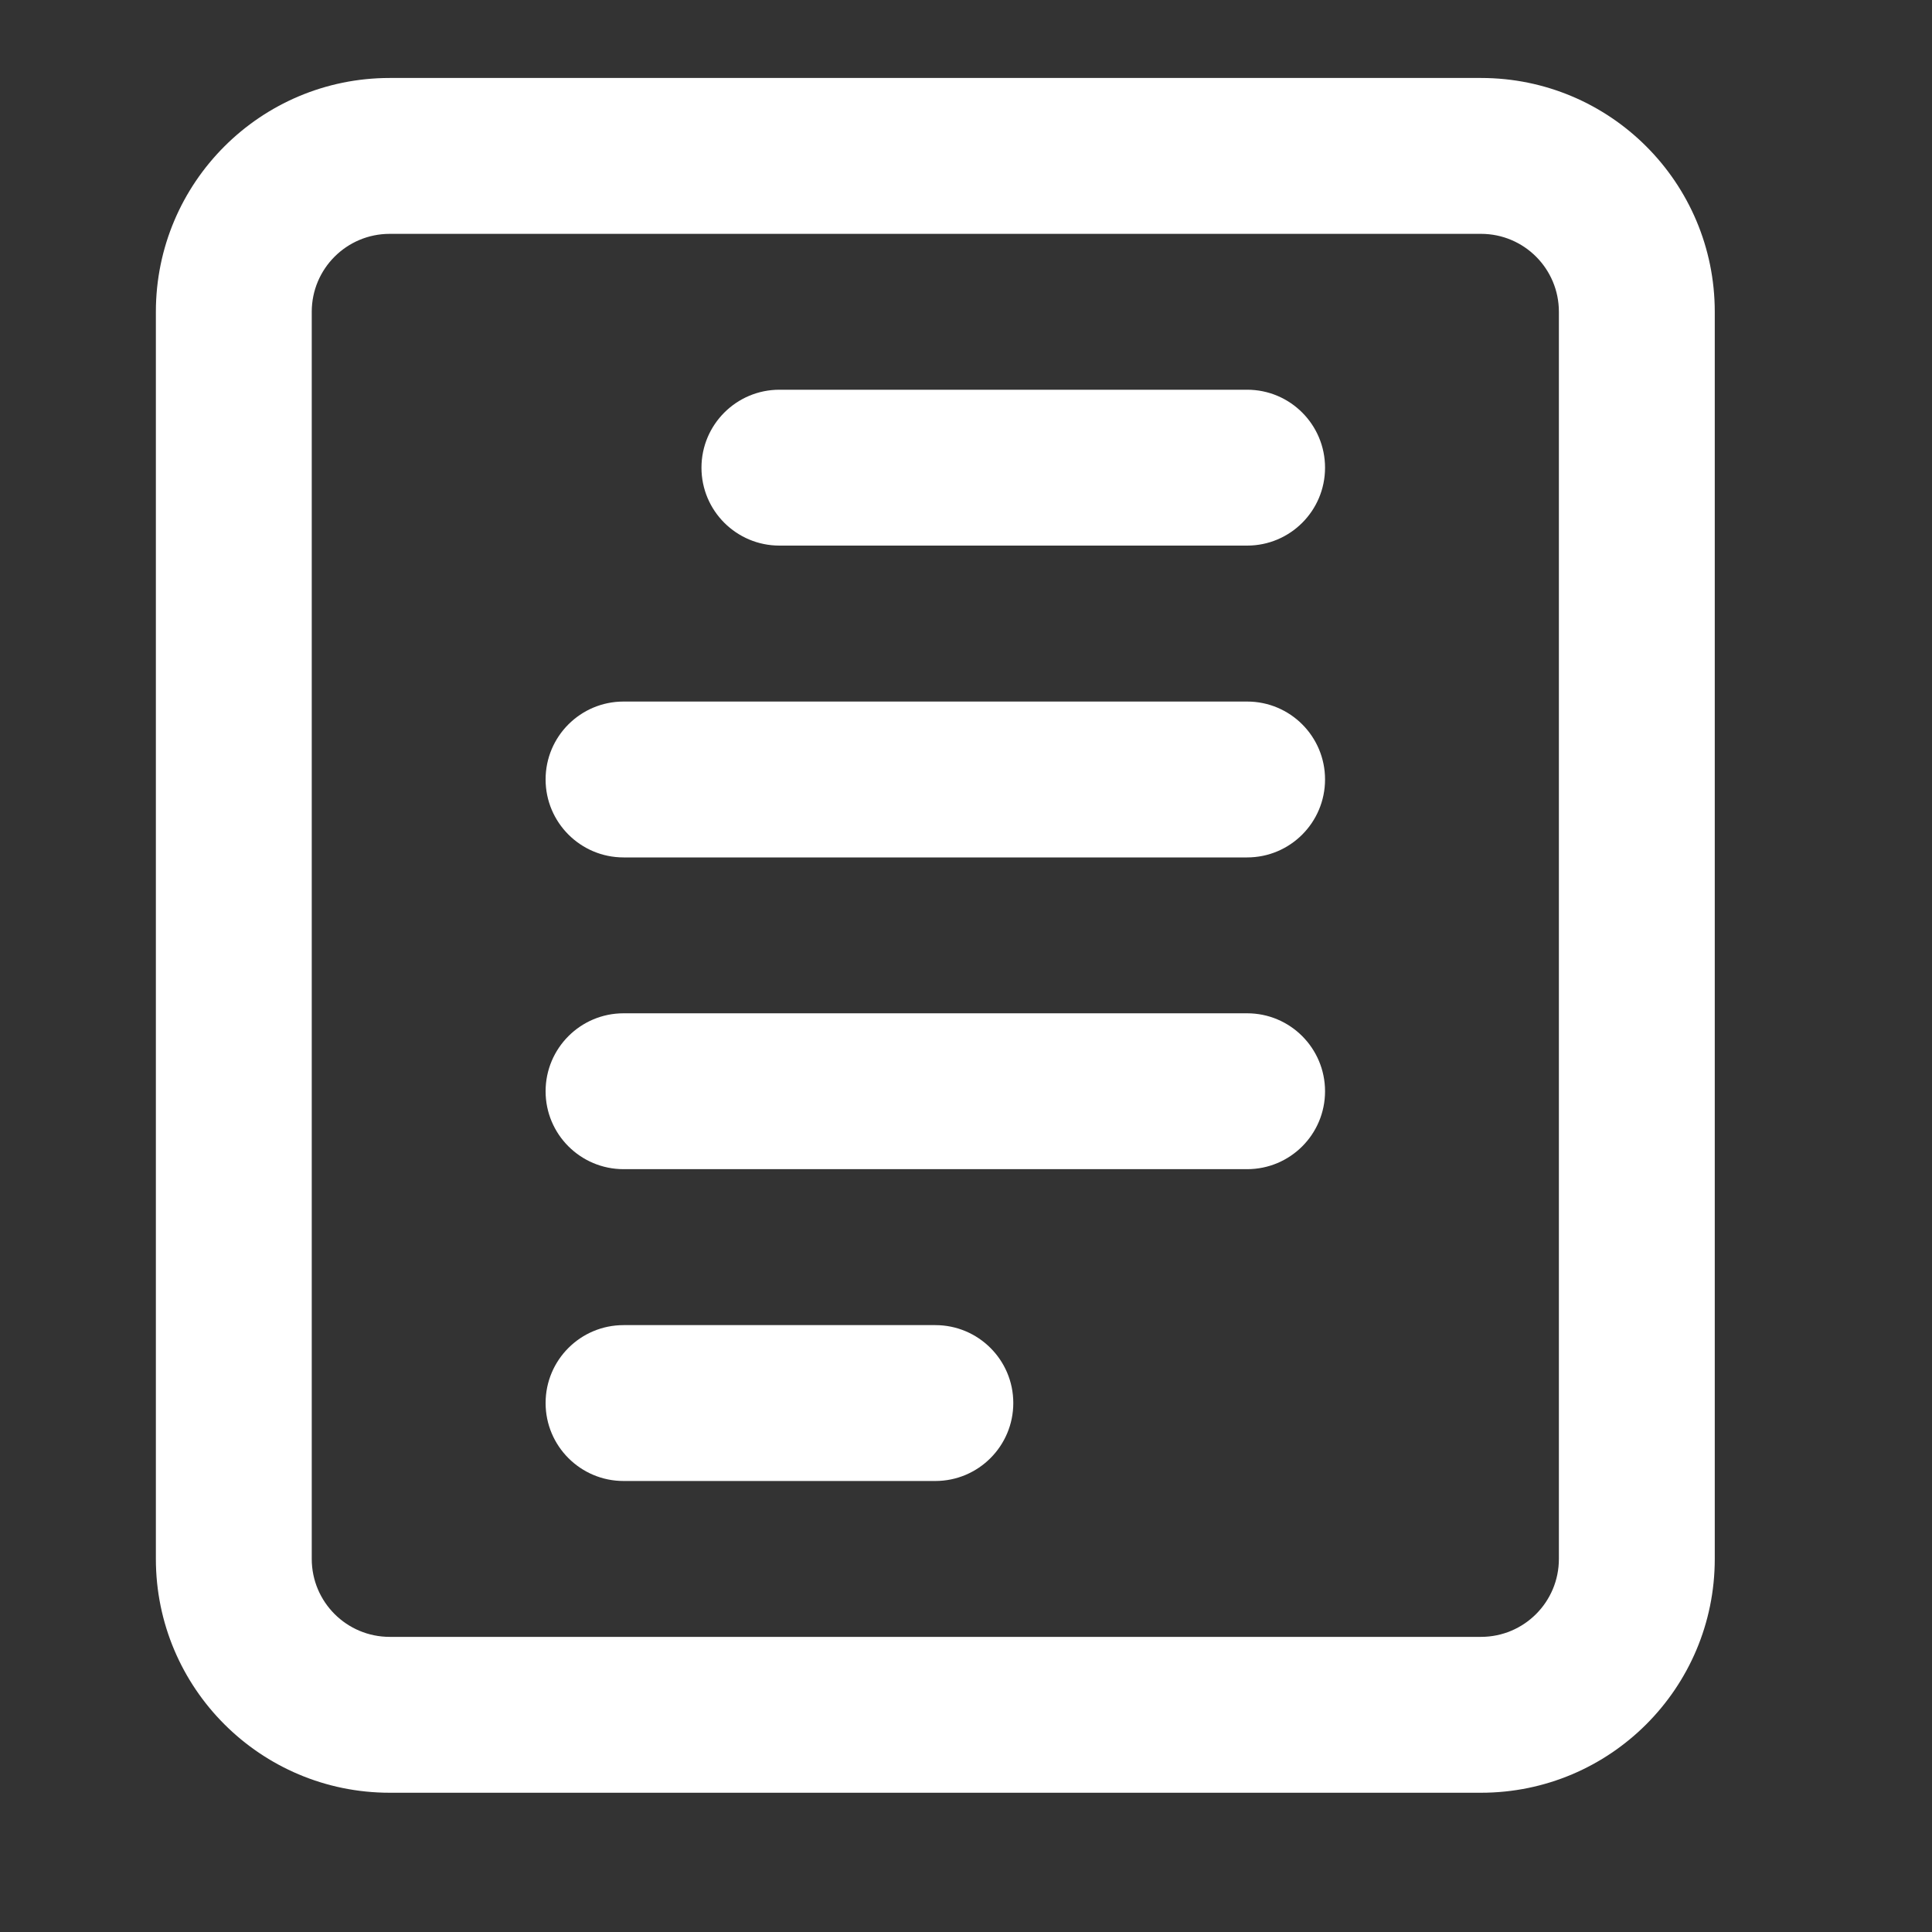 <svg width="25" height="25" viewBox="0 0 25 25" fill="none" xmlns="http://www.w3.org/2000/svg">
<rect x="0" y="0" width="25" height="25" fill="#333333" stroke="none"/>
<path d="M9.077 6.052C9.077 5.495 9.529 5.043 10.086 5.043H16.138C16.695 5.043 17.146 5.495 17.146 6.052C17.146 6.609 16.695 7.06 16.138 7.06H10.086C9.529 7.06 9.077 6.609 9.077 6.052Z" fill="white"/>
<path d="M8.069 9.078C7.512 9.078 7.06 9.529 7.06 10.086C7.06 10.643 7.512 11.095 8.069 11.095H16.138C16.695 11.095 17.146 10.643 17.146 10.086C17.146 9.529 16.695 9.078 16.138 9.078H8.069Z" fill="white"/>
<path d="M7.06 14.121C7.06 13.564 7.512 13.112 8.069 13.112H16.138C16.695 13.112 17.146 13.564 17.146 14.121C17.146 14.678 16.695 15.129 16.138 15.129H8.069C7.512 15.129 7.06 14.678 7.06 14.121Z" fill="white"/>
<path d="M8.069 17.147C7.512 17.147 7.06 17.598 7.06 18.155C7.06 18.712 7.512 19.164 8.069 19.164H12.103C12.66 19.164 13.112 18.712 13.112 18.155C13.112 17.598 12.66 17.147 12.103 17.147H8.069Z" fill="white"/>
<path fill-rule="evenodd" clip-rule="evenodd" d="M2.017 4.035C2.017 2.363 3.372 1.009 5.043 1.009H19.164C20.835 1.009 22.189 2.363 22.189 4.035V20.172C22.189 21.844 20.835 23.198 19.164 23.198H5.043C3.372 23.198 2.017 21.844 2.017 20.172V4.035ZM5.043 3.026C4.486 3.026 4.034 3.477 4.034 4.035V20.172C4.034 20.73 4.486 21.181 5.043 21.181H19.164C19.721 21.181 20.172 20.73 20.172 20.172V4.035C20.172 3.477 19.721 3.026 19.164 3.026H5.043Z" fill="white"/>
</svg>
